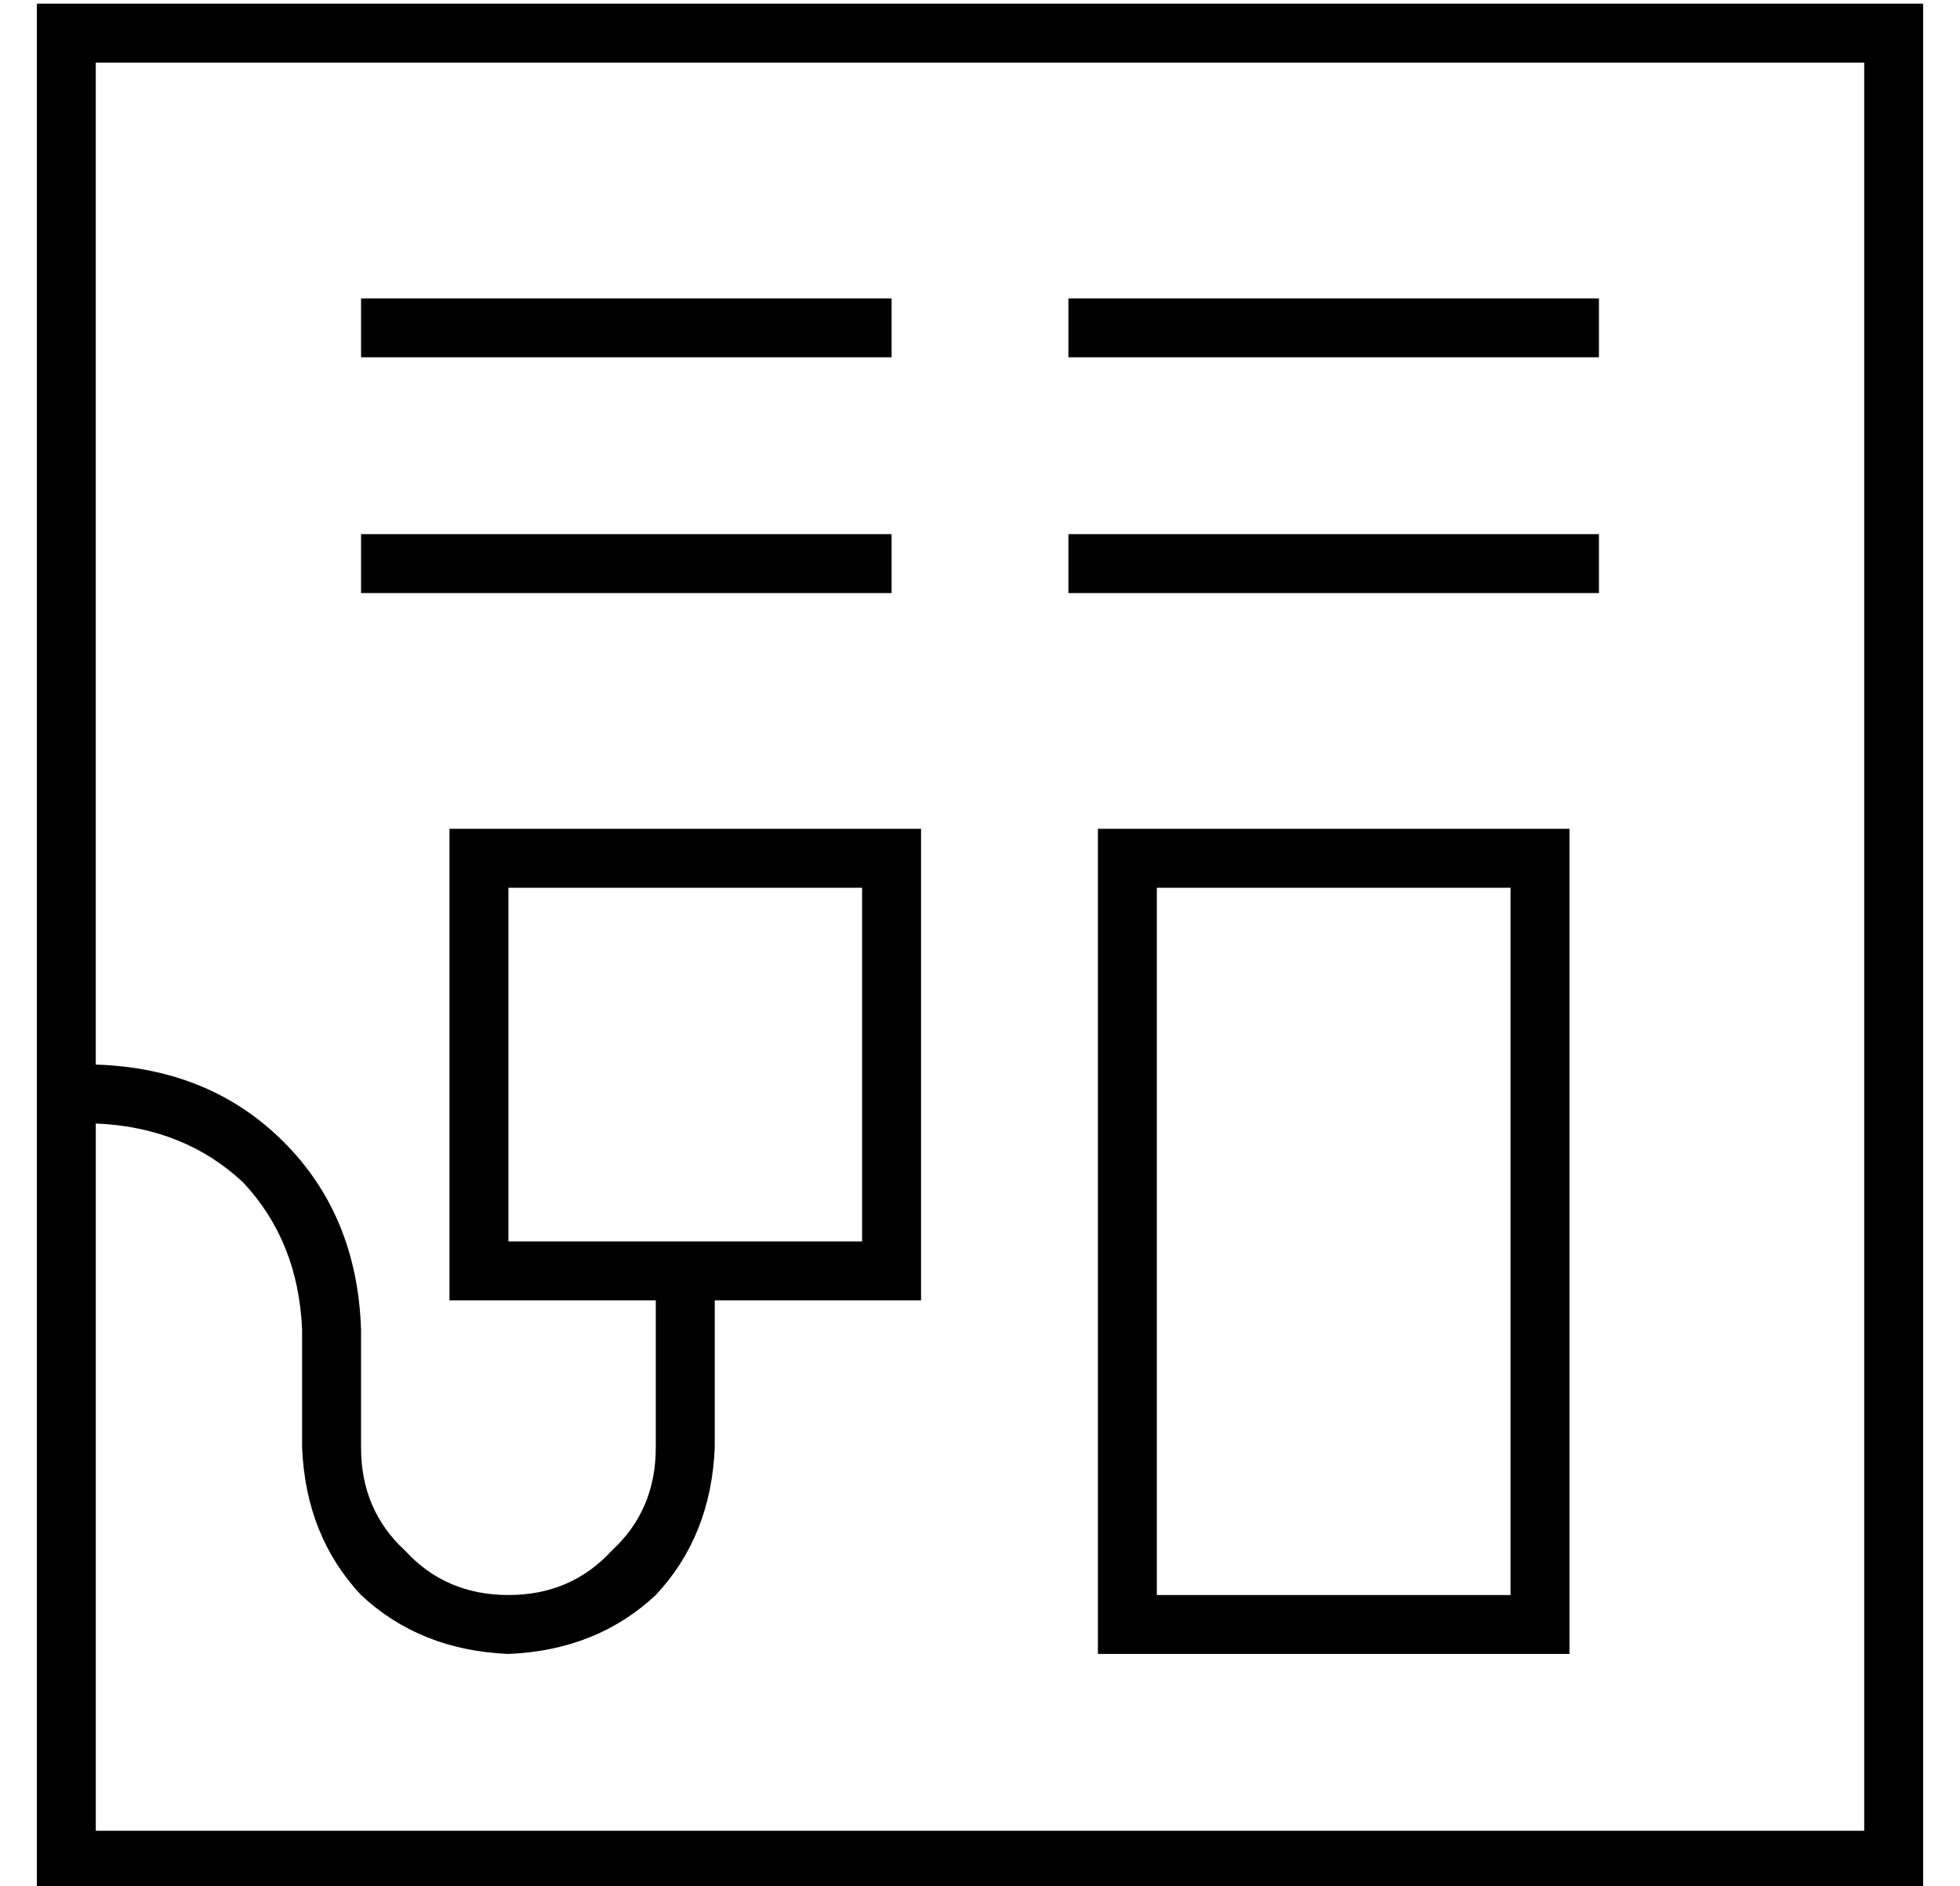<?xml version="1.0" standalone="no"?>
<!DOCTYPE svg PUBLIC "-//W3C//DTD SVG 1.1//EN" "http://www.w3.org/Graphics/SVG/1.1/DTD/svg11.dtd" >
<svg xmlns="http://www.w3.org/2000/svg" xmlns:xlink="http://www.w3.org/1999/xlink" version="1.1" viewBox="-10 -40 532 512">
   <path fill="currentColor"
d="M16 -23h480h-480h480v480v0h-480v0v-192v0q24 1 40 16q15 16 16 40v32v0q1 24 16 40q16 15 40 16q24 -1 40 -16q15 -16 16 -40v-40v0h40h16v-16v0v-96v0v-16v0h-16h-112v16v0v96v0v16v0h16h40v40v0q0 17 -12 28q-11 12 -28 12t-28 -12q-12 -11 -12 -28v-32v0
q-1 -31 -21 -51t-51 -21v-272v0zM0 257v200v-200v200v16v0h16h496v-16v0v-480v0v-16v0h-16h-496v16v0v280v0zM96 41h-8h8h-8v16v0h8h136v-16v0h-8h-128zM288 41h-8h8h-8v16v0h8h136v-16v0h-8h-128zM96 105h-8h8h-8v16v0h8h136v-16v0h-8h-128zM288 105h-8h8h-8v16v0h8h136
v-16v0h-8h-128zM224 297h-48h48h-96v-96v0h96v0v96v0zM304 201h96h-96h96v192v0h-96v0v-192v0zM288 185v16v-16v16v192v0v16v0h16h112v-16v0v-192v0v-16v0h-16h-112z" />
</svg>

